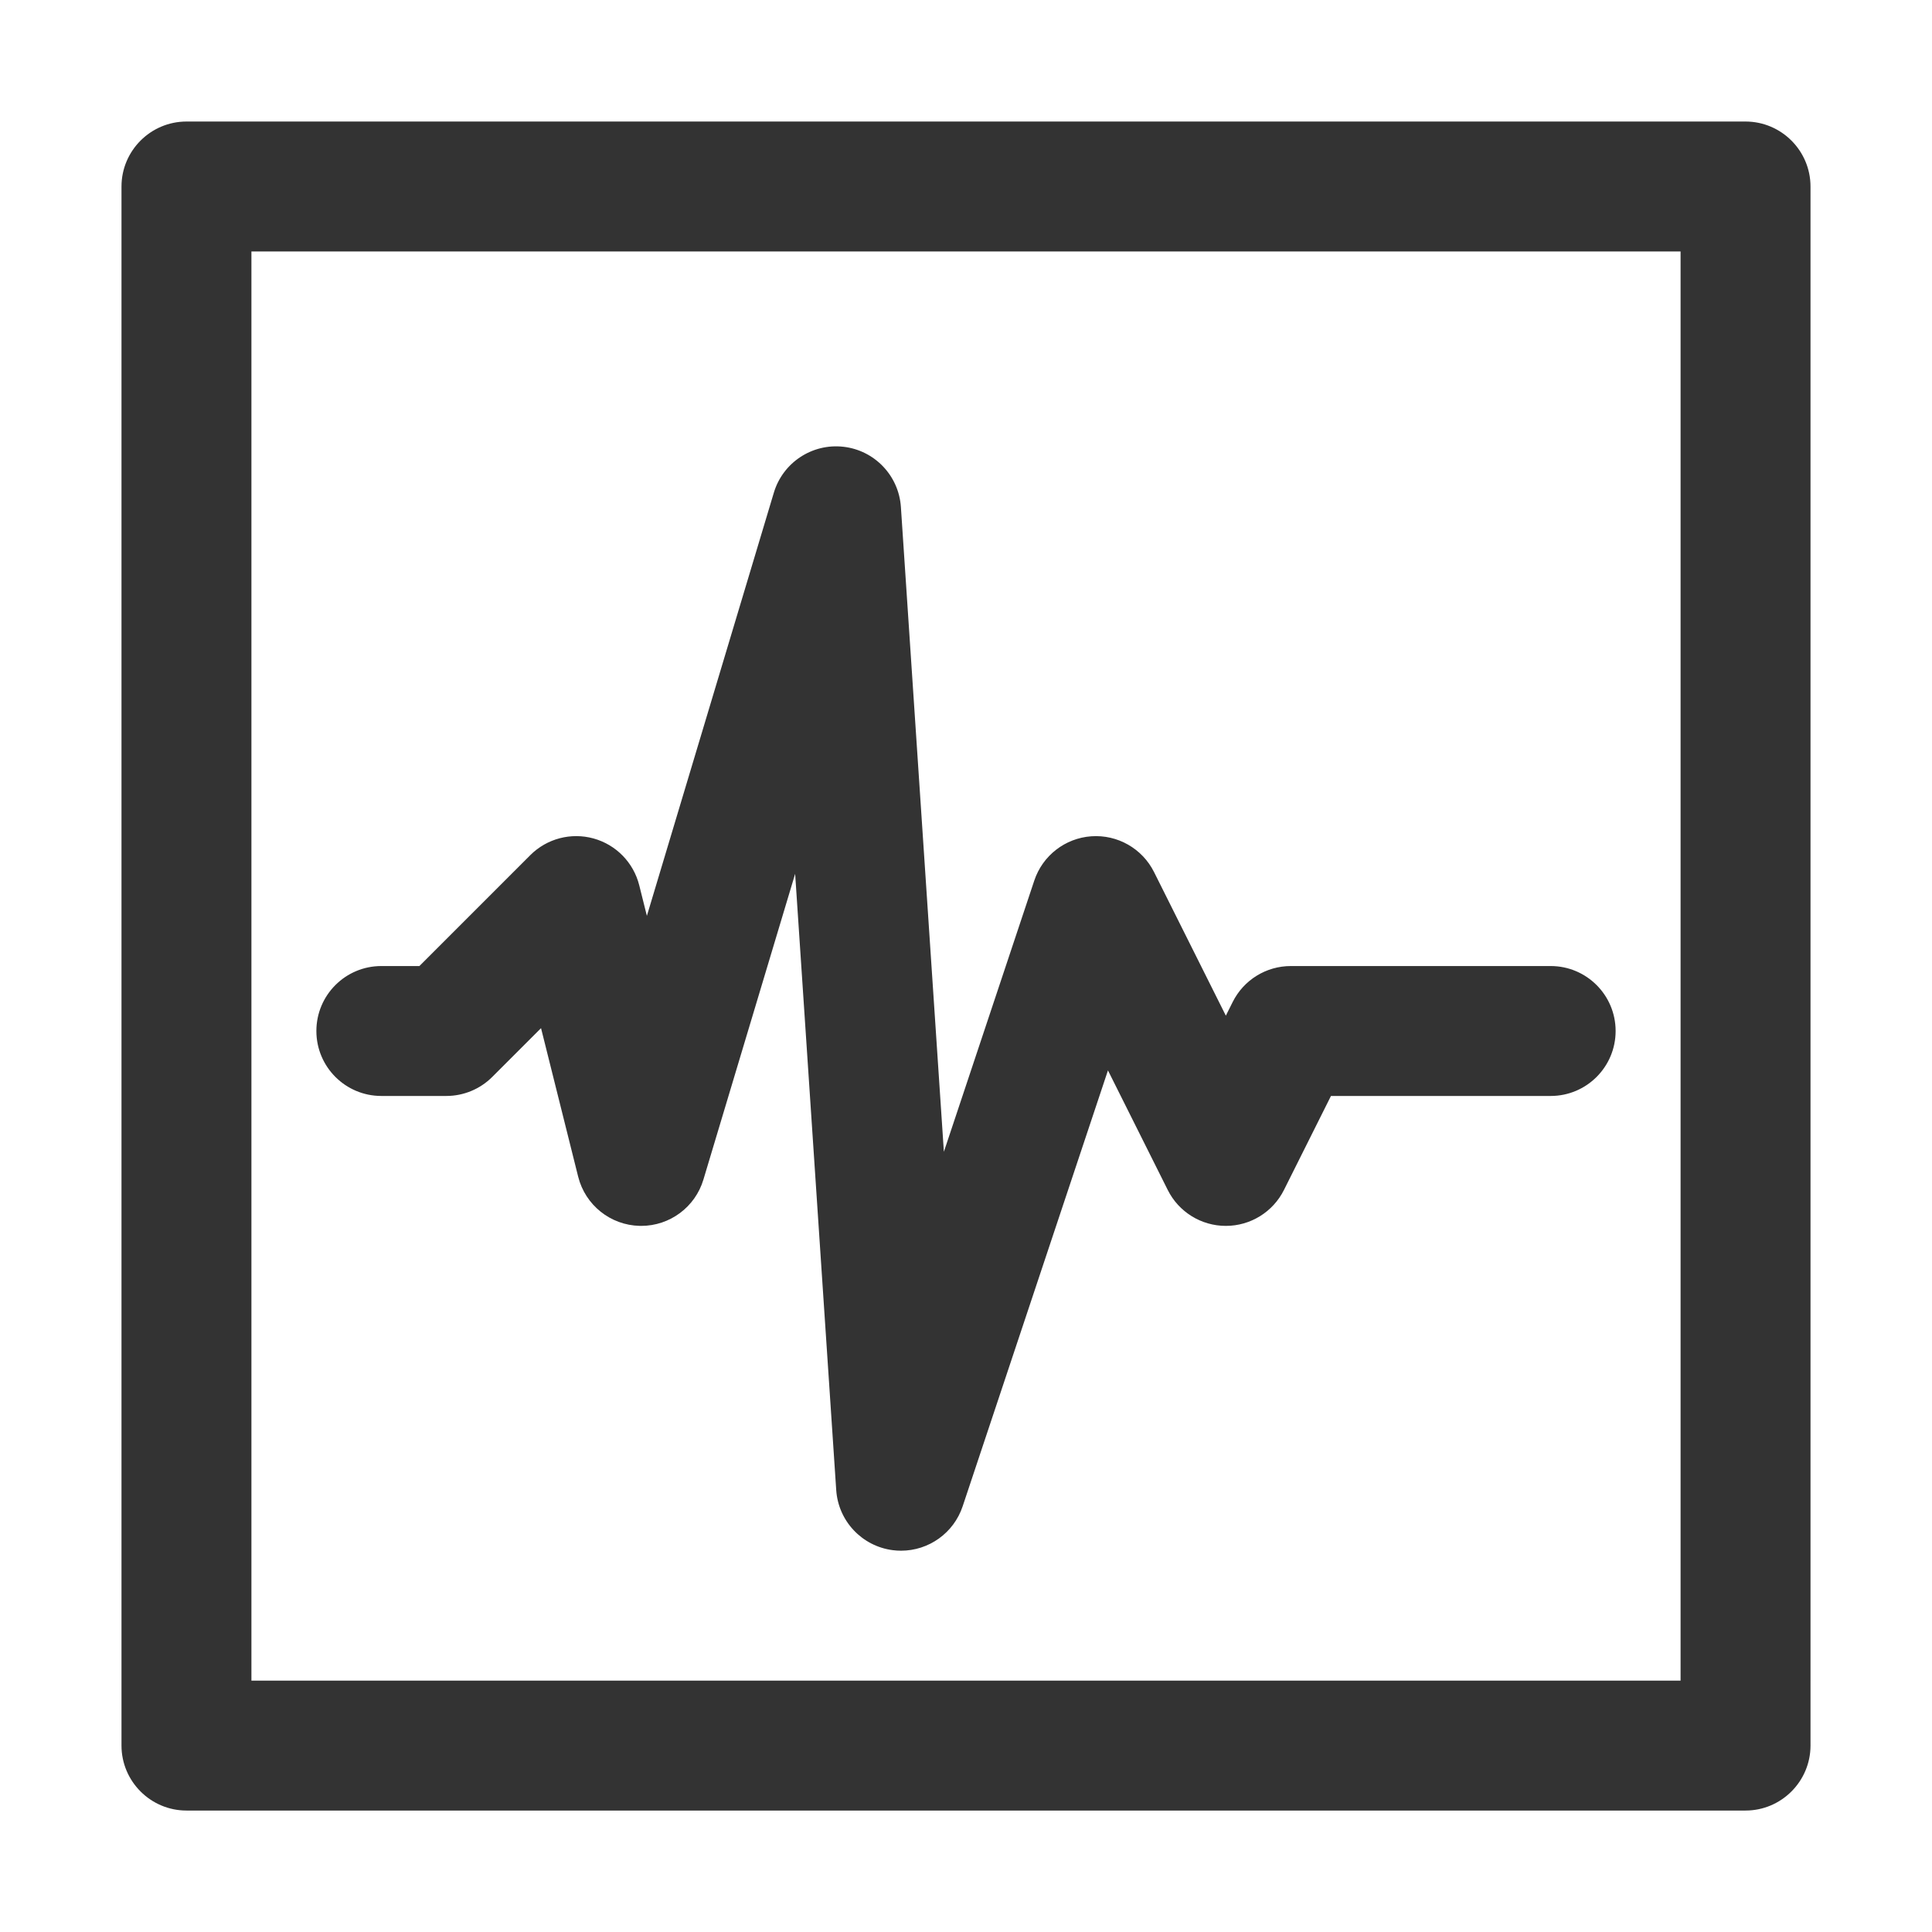 <?xml version="1.0" encoding="utf-8"?>
<!-- Generator: Adobe Illustrator 17.0.0, SVG Export Plug-In . SVG Version: 6.00 Build 0)  -->
<!DOCTYPE svg PUBLIC "-//W3C//DTD SVG 1.1//EN" "http://www.w3.org/Graphics/SVG/1.1/DTD/svg11.dtd">
<svg version="1.1" id="图形" xmlns="http://www.w3.org/2000/svg" xmlns:xlink="http://www.w3.org/1999/xlink" x="0px" y="0px"
	 width="1000.637px" height="1000.678px" viewBox="15.167 -16.333 1000.637 1000.678"
	 enable-background="new 15.167 -16.333 1000.637 1000.678" xml:space="preserve">
<g>
	<path fill="#333333" d="M919.231,46.614H111.739c-18.532,0-33.646,15.114-33.646,33.646v807.492
		c0,18.532,15.114,33.646,33.646,33.646h807.492c18.532,0,33.646-15.114,33.646-33.646V80.26
		C952.876,61.728,937.763,46.614,919.231,46.614z M885.585,854.106H145.384V113.905h740.201V854.106z"/>
	<path fill="#333333" d="M212.675,551.297h33.646c8.924,0,17.481-3.545,23.791-9.854l25.271-25.271l19.233,76.932
		c3.674,14.695,16.715,25.124,31.858,25.477c0.265,0.006,0.526,0.009,0.789,0.009c14.821-0.001,27.943-9.722,32.22-23.978
		l47.508-158.358l21.276,319.156c1.069,16.043,13.342,29.088,29.29,31.134c1.443,0.186,2.879,0.275,4.303,0.275
		c14.308-0.001,27.273-9.135,31.897-23.008l75.25-225.75l30.965,61.93c5.699,11.398,17.35,18.599,30.094,18.599
		s24.395-7.2,30.094-18.599l24.346-48.692h113.788c18.582,0,33.646-15.063,33.646-33.646s-15.063-33.646-33.646-33.646H683.713
		c-12.744,0-24.395,7.2-30.094,18.599l-3.552,7.104l-37.197-74.396c-6.086-12.172-18.918-19.474-32.479-18.514
		c-13.574,0.965-25.23,10.012-29.534,22.921l-46.828,140.485L481.765,246.25c-1.083-16.235-13.628-29.37-29.796-31.195
		c-16.174-1.825-31.327,8.18-36.002,23.765l-65.76,219.2l-3.955-15.819c-2.939-11.76-11.978-21.029-23.659-24.265
		c-11.686-3.237-24.201,0.062-32.772,8.634l-57.437,57.437h-19.709c-18.582,0-33.646,15.063-33.646,33.646
		S194.093,551.297,212.675,551.297z"/>
</g>
</svg>
